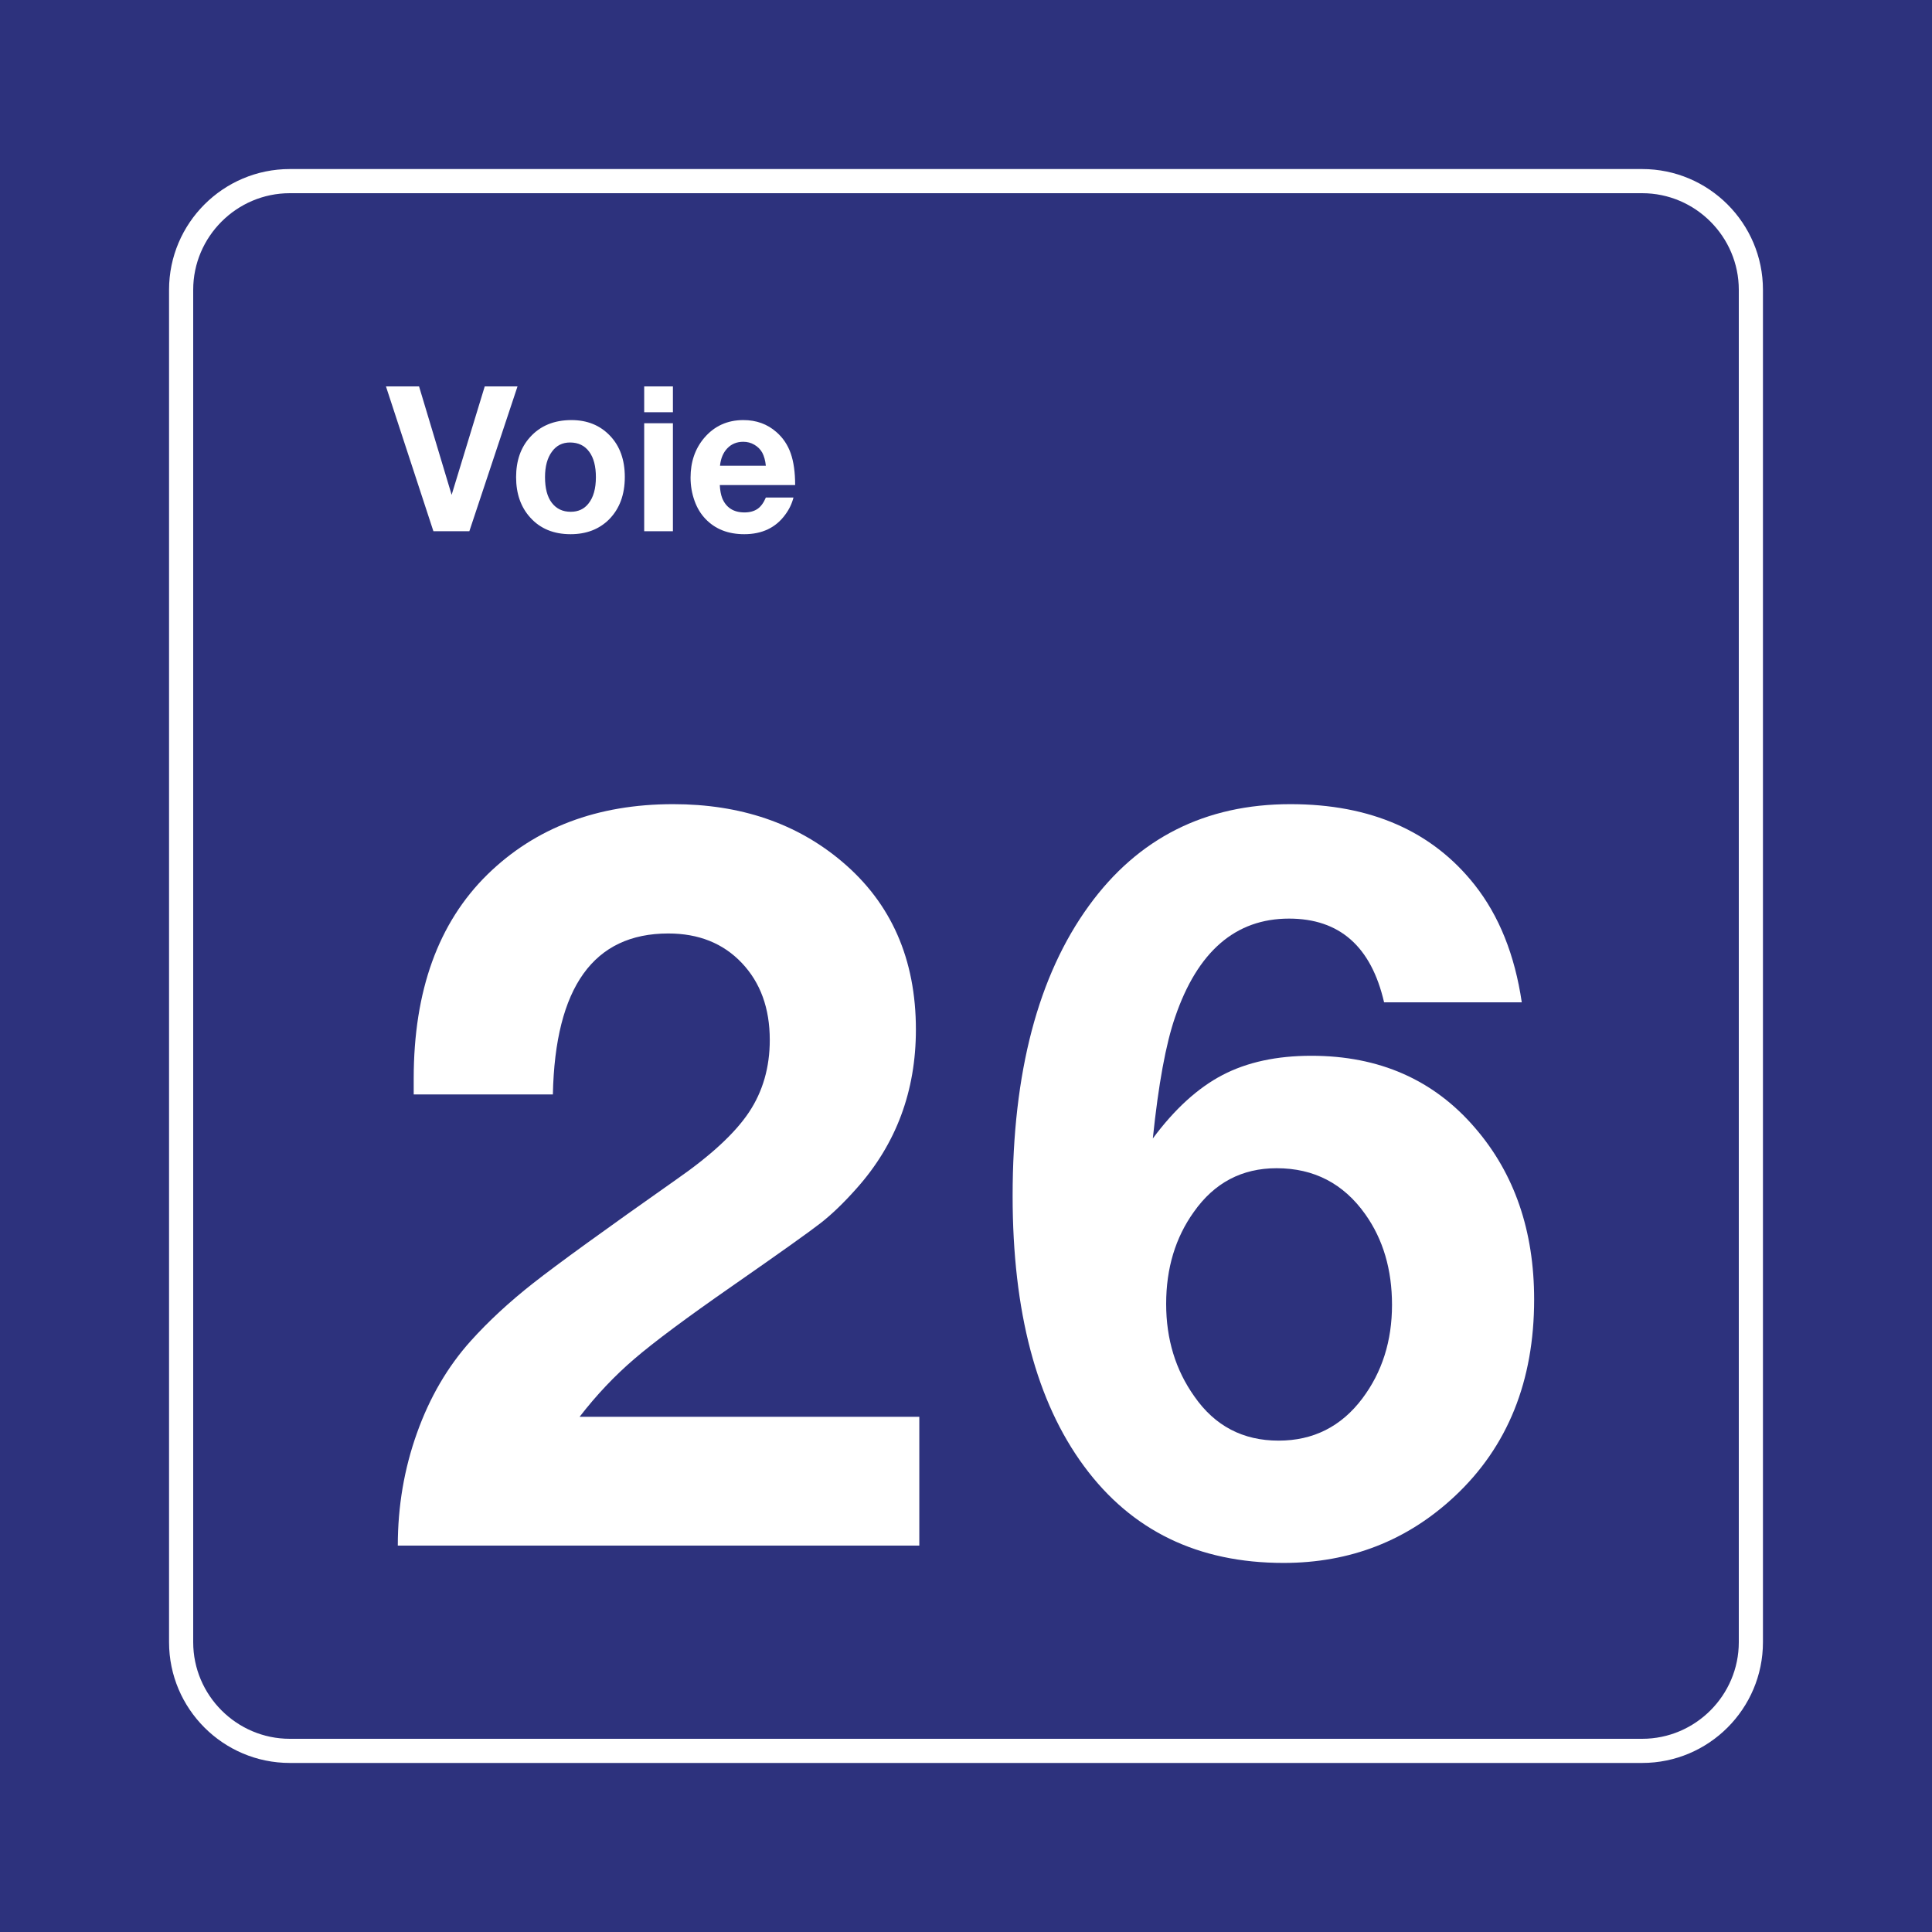 <svg class="color-immutable" width="30" height="30" viewBox="0 0 30 30" fill="none" xmlns="http://www.w3.org/2000/svg"><path d="M30 0H0V30H30V0Z" fill="#2D327D"/><path d="M25.5 3C26.325 3 27 3.675 27 4.5V25.5C27 26.325 26.325 27 25.5 27H4.5C3.675 27 3 26.325 3 25.5V4.5C3 3.675 3.675 3 4.5 3H25.5ZM25.5 2.625H4.5C3.466 2.625 2.625 3.466 2.625 4.5V25.5C2.625 26.534 3.466 27.375 4.5 27.375H25.5C26.534 27.375 27.375 26.534 27.375 25.5V4.5C27.375 3.466 26.534 2.625 25.5 2.625Z" fill="white"/><path d="M14.275 22V24H6.177C6.177 23.39 6.276 22.808 6.474 22.254C6.671 21.701 6.949 21.224 7.308 20.824C7.585 20.516 7.909 20.216 8.281 19.924C8.652 19.632 9.392 19.096 10.499 18.317C11.038 17.943 11.415 17.594 11.63 17.271C11.845 16.948 11.953 16.574 11.953 16.148C11.953 15.656 11.808 15.257 11.518 14.952C11.229 14.647 10.848 14.495 10.377 14.495C9.218 14.495 8.62 15.328 8.585 16.994H6.424C6.424 16.886 6.424 16.805 6.424 16.748C6.424 15.384 6.806 14.328 7.569 13.579C8.313 12.852 9.274 12.487 10.453 12.487C11.499 12.487 12.373 12.785 13.076 13.38C13.84 14.025 14.222 14.895 14.222 15.987C14.222 16.94 13.917 17.761 13.306 18.448C13.107 18.673 12.919 18.854 12.745 18.99C12.571 19.126 12.112 19.453 11.369 19.97C10.661 20.462 10.155 20.839 9.85 21.101C9.545 21.362 9.261 21.662 9 22H14.275Z" fill="white"/><path d="M23.63 15.564H21.492C21.292 14.697 20.8 14.264 20.016 14.264C19.185 14.264 18.595 14.774 18.247 15.794C18.103 16.21 17.988 16.838 17.901 17.678C18.239 17.222 18.599 16.894 18.981 16.694C19.363 16.494 19.823 16.394 20.362 16.394C21.418 16.394 22.266 16.768 22.907 17.517C23.517 18.225 23.822 19.112 23.822 20.178C23.822 21.444 23.412 22.462 22.592 23.231C21.854 23.923 20.966 24.269 19.931 24.269C18.603 24.269 17.57 23.768 16.832 22.766C16.093 21.764 15.724 20.365 15.724 18.571C15.724 16.653 16.119 15.151 16.909 14.064C17.672 13.013 18.716 12.487 20.038 12.487C21.284 12.487 22.238 12.905 22.899 13.741C23.279 14.223 23.522 14.831 23.63 15.564ZM19.823 18.14C19.285 18.14 18.857 18.366 18.539 18.817C18.252 19.217 18.108 19.693 18.108 20.247C18.108 20.796 18.255 21.275 18.547 21.685C18.865 22.142 19.3 22.37 19.854 22.37C20.392 22.37 20.826 22.152 21.154 21.716C21.462 21.306 21.615 20.821 21.615 20.262C21.615 19.714 21.477 19.245 21.2 18.855C20.862 18.378 20.403 18.14 19.823 18.14Z" fill="white"/><path d="M8.036 6L7.288 8.249H6.73L5.993 6H6.507L7.013 7.684L7.527 6H8.036Z" fill="white"/><path d="M8.874 6.523C9.118 6.523 9.318 6.604 9.472 6.766C9.625 6.926 9.702 7.139 9.702 7.406C9.702 7.682 9.62 7.901 9.457 8.066C9.304 8.218 9.105 8.295 8.86 8.295C8.599 8.295 8.391 8.21 8.236 8.039C8.088 7.877 8.014 7.667 8.014 7.409C8.014 7.155 8.086 6.948 8.23 6.789C8.389 6.612 8.603 6.523 8.874 6.523ZM8.851 6.871C8.733 6.871 8.639 6.918 8.57 7.014C8.499 7.11 8.463 7.242 8.463 7.409C8.463 7.582 8.498 7.715 8.568 7.807C8.64 7.901 8.738 7.947 8.862 7.947C8.978 7.947 9.07 7.905 9.137 7.82C9.214 7.725 9.253 7.588 9.253 7.409C9.253 7.241 9.219 7.11 9.151 7.017C9.08 6.919 8.98 6.871 8.851 6.871Z" fill="white"/><path d="M10.449 6V6.401H10.003V6H10.449ZM10.449 6.572V8.249H10.003V6.572H10.449Z" fill="white"/><path d="M12.321 7.726C12.297 7.82 12.255 7.909 12.193 7.992C12.046 8.194 11.833 8.295 11.557 8.295C11.306 8.295 11.106 8.216 10.955 8.058C10.881 7.981 10.825 7.888 10.786 7.78C10.744 7.664 10.723 7.543 10.723 7.417C10.723 7.173 10.793 6.968 10.934 6.801C11.091 6.616 11.294 6.523 11.543 6.523C11.744 6.523 11.915 6.585 12.056 6.709C12.158 6.798 12.232 6.908 12.278 7.039C12.324 7.17 12.347 7.334 12.347 7.532H11.177C11.181 7.614 11.194 7.682 11.215 7.737C11.276 7.883 11.391 7.957 11.56 7.957C11.643 7.957 11.71 7.938 11.763 7.902C11.815 7.866 11.858 7.807 11.892 7.726H12.321V7.726ZM11.892 7.232C11.884 7.151 11.865 7.084 11.837 7.03C11.808 6.978 11.767 6.937 11.714 6.906C11.662 6.875 11.604 6.86 11.541 6.86C11.442 6.86 11.36 6.893 11.295 6.96C11.231 7.026 11.192 7.117 11.18 7.232H11.892Z" fill="white"/></svg>